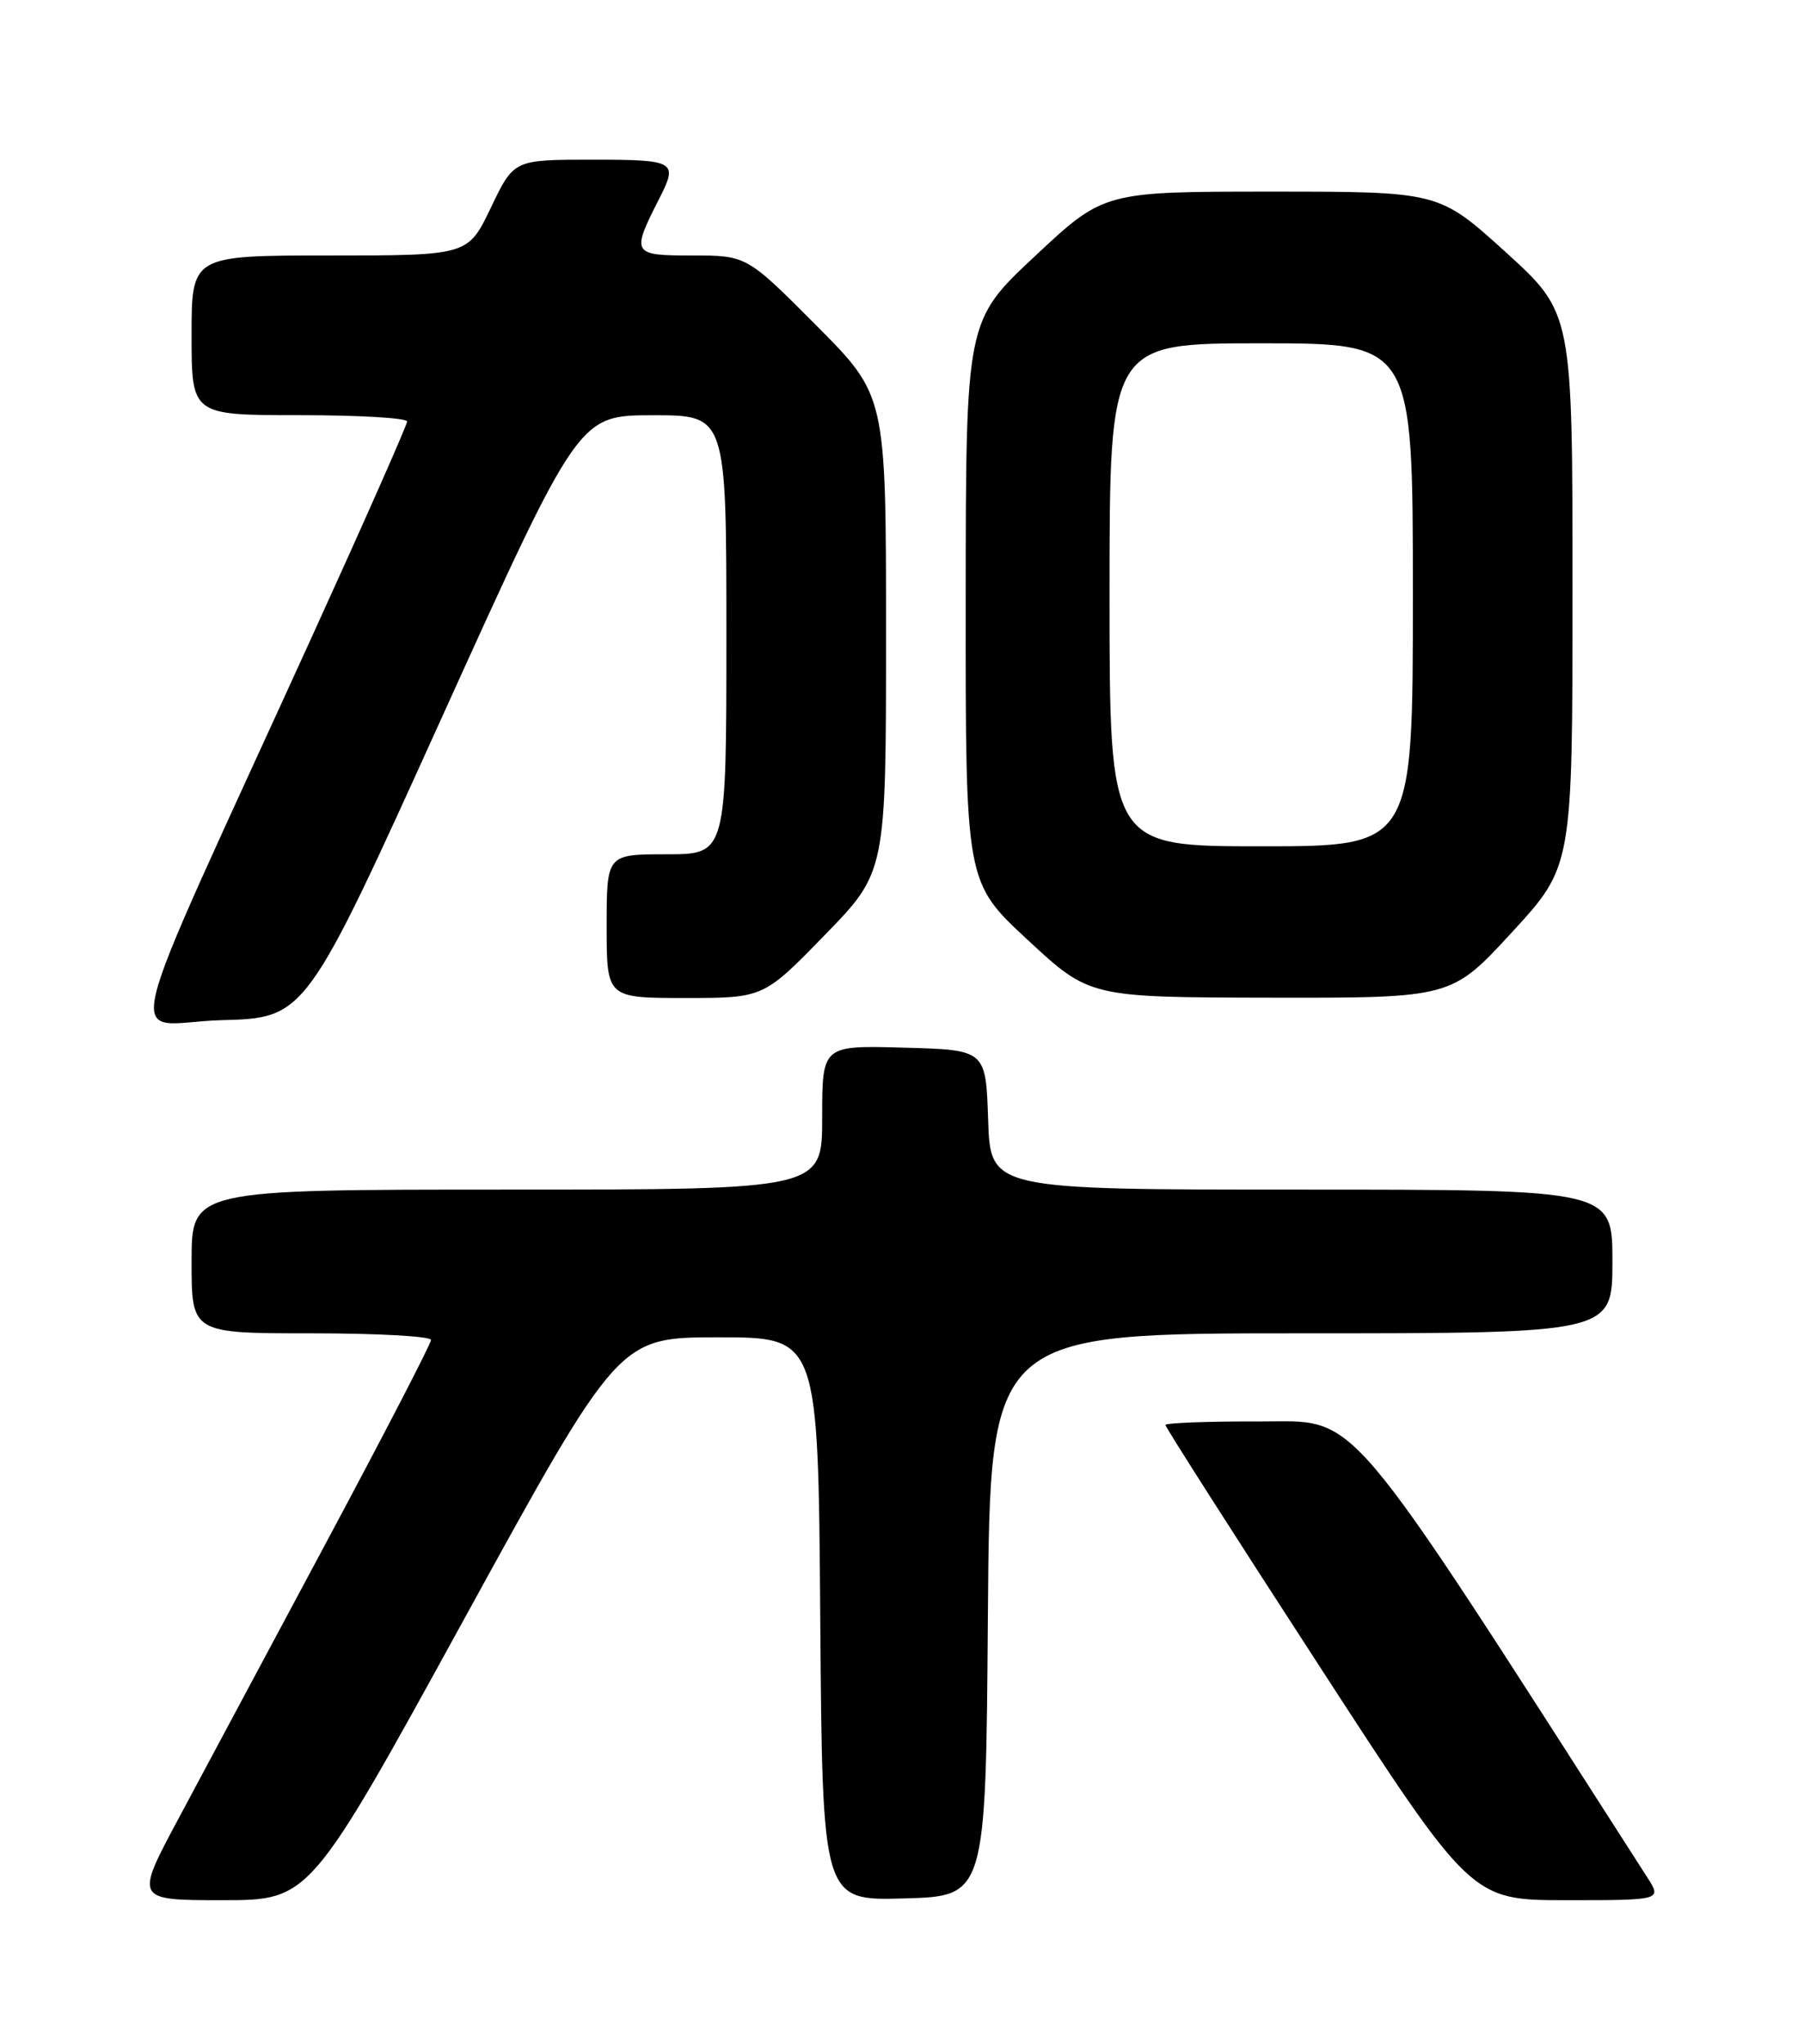 <?xml version="1.0" encoding="UTF-8" standalone="no"?>
<!DOCTYPE svg PUBLIC "-//W3C//DTD SVG 1.1//EN" "http://www.w3.org/Graphics/SVG/1.1/DTD/svg11.dtd" >
<svg xmlns="http://www.w3.org/2000/svg" xmlns:xlink="http://www.w3.org/1999/xlink" version="1.1" viewBox="0 0 226 256">
 <g >
 <path fill="currentColor"
d=" M 58.17 202.75 C 77.52 167.50 77.52 167.50 90.01 167.50 C 102.50 167.50 102.50 167.50 102.76 202.78 C 103.03 238.07 103.03 238.07 113.26 237.78 C 123.50 237.50 123.50 237.50 123.76 202.25 C 124.03 167.00 124.03 167.00 163.01 167.00 C 202.00 167.00 202.00 167.00 202.00 158.00 C 202.00 149.00 202.00 149.00 163.04 149.00 C 124.08 149.00 124.08 149.00 123.79 140.25 C 123.50 131.50 123.50 131.50 113.25 131.22 C 103.00 130.93 103.00 130.93 103.00 139.97 C 103.00 149.00 103.00 149.00 63.50 149.00 C 24.00 149.00 24.00 149.00 24.00 158.00 C 24.00 167.00 24.00 167.00 39.00 167.00 C 47.25 167.00 54.00 167.37 54.00 167.83 C 54.00 168.28 48.12 179.65 40.93 193.08 C 33.74 206.51 25.39 222.11 22.38 227.75 C 16.89 238.00 16.89 238.00 27.86 238.00 C 38.82 238.00 38.82 238.00 58.17 202.75 Z  M 206.35 235.12 C 167.68 174.84 170.44 178.08 157.75 178.04 C 151.29 178.02 146.00 178.22 146.00 178.48 C 146.00 178.75 154.62 192.25 165.16 208.48 C 184.31 238.00 184.31 238.00 196.25 238.00 C 208.20 238.00 208.20 238.00 206.35 235.12 Z  M 55.40 89.76 C 72.50 52.02 72.50 52.02 81.75 52.01 C 91.00 52.00 91.00 52.00 91.00 79.50 C 91.00 107.00 91.00 107.00 83.50 107.00 C 76.00 107.00 76.00 107.00 76.00 116.00 C 76.00 125.00 76.00 125.00 85.83 125.00 C 95.65 125.00 95.65 125.00 103.33 117.11 C 111.00 109.23 111.00 109.23 111.00 79.38 C 111.00 49.54 111.00 49.54 102.27 40.77 C 93.54 32.00 93.54 32.00 86.70 32.00 C 79.15 32.00 79.05 31.82 82.63 24.80 C 84.96 20.21 84.60 20.00 74.18 20.00 C 64.37 20.00 64.37 20.00 61.50 26.00 C 58.63 32.00 58.63 32.00 41.32 32.00 C 24.00 32.00 24.00 32.00 24.00 42.00 C 24.00 52.00 24.00 52.00 37.50 52.00 C 44.92 52.00 51.00 52.35 51.00 52.79 C 51.00 53.22 45.78 65.03 39.40 79.04 C 14.11 134.57 15.66 128.11 27.70 127.78 C 38.30 127.50 38.30 127.50 55.40 89.76 Z  M 189.42 116.76 C 197.00 108.52 197.00 108.52 197.00 73.86 C 197.00 39.19 197.00 39.19 188.64 31.59 C 180.27 24.00 180.27 24.00 159.28 24.00 C 138.29 24.00 138.29 24.00 129.65 32.09 C 121.00 40.18 121.00 40.18 120.98 75.34 C 120.96 110.50 120.96 110.50 128.73 117.71 C 136.50 124.92 136.50 124.92 159.17 124.96 C 181.84 125.00 181.84 125.00 189.42 116.76 Z  M 139.00 74.50 C 139.00 43.00 139.00 43.00 158.00 43.00 C 177.00 43.00 177.00 43.00 177.00 74.50 C 177.00 106.00 177.00 106.00 158.00 106.00 C 139.00 106.00 139.00 106.00 139.00 74.50 Z "/>
</g>
</svg>